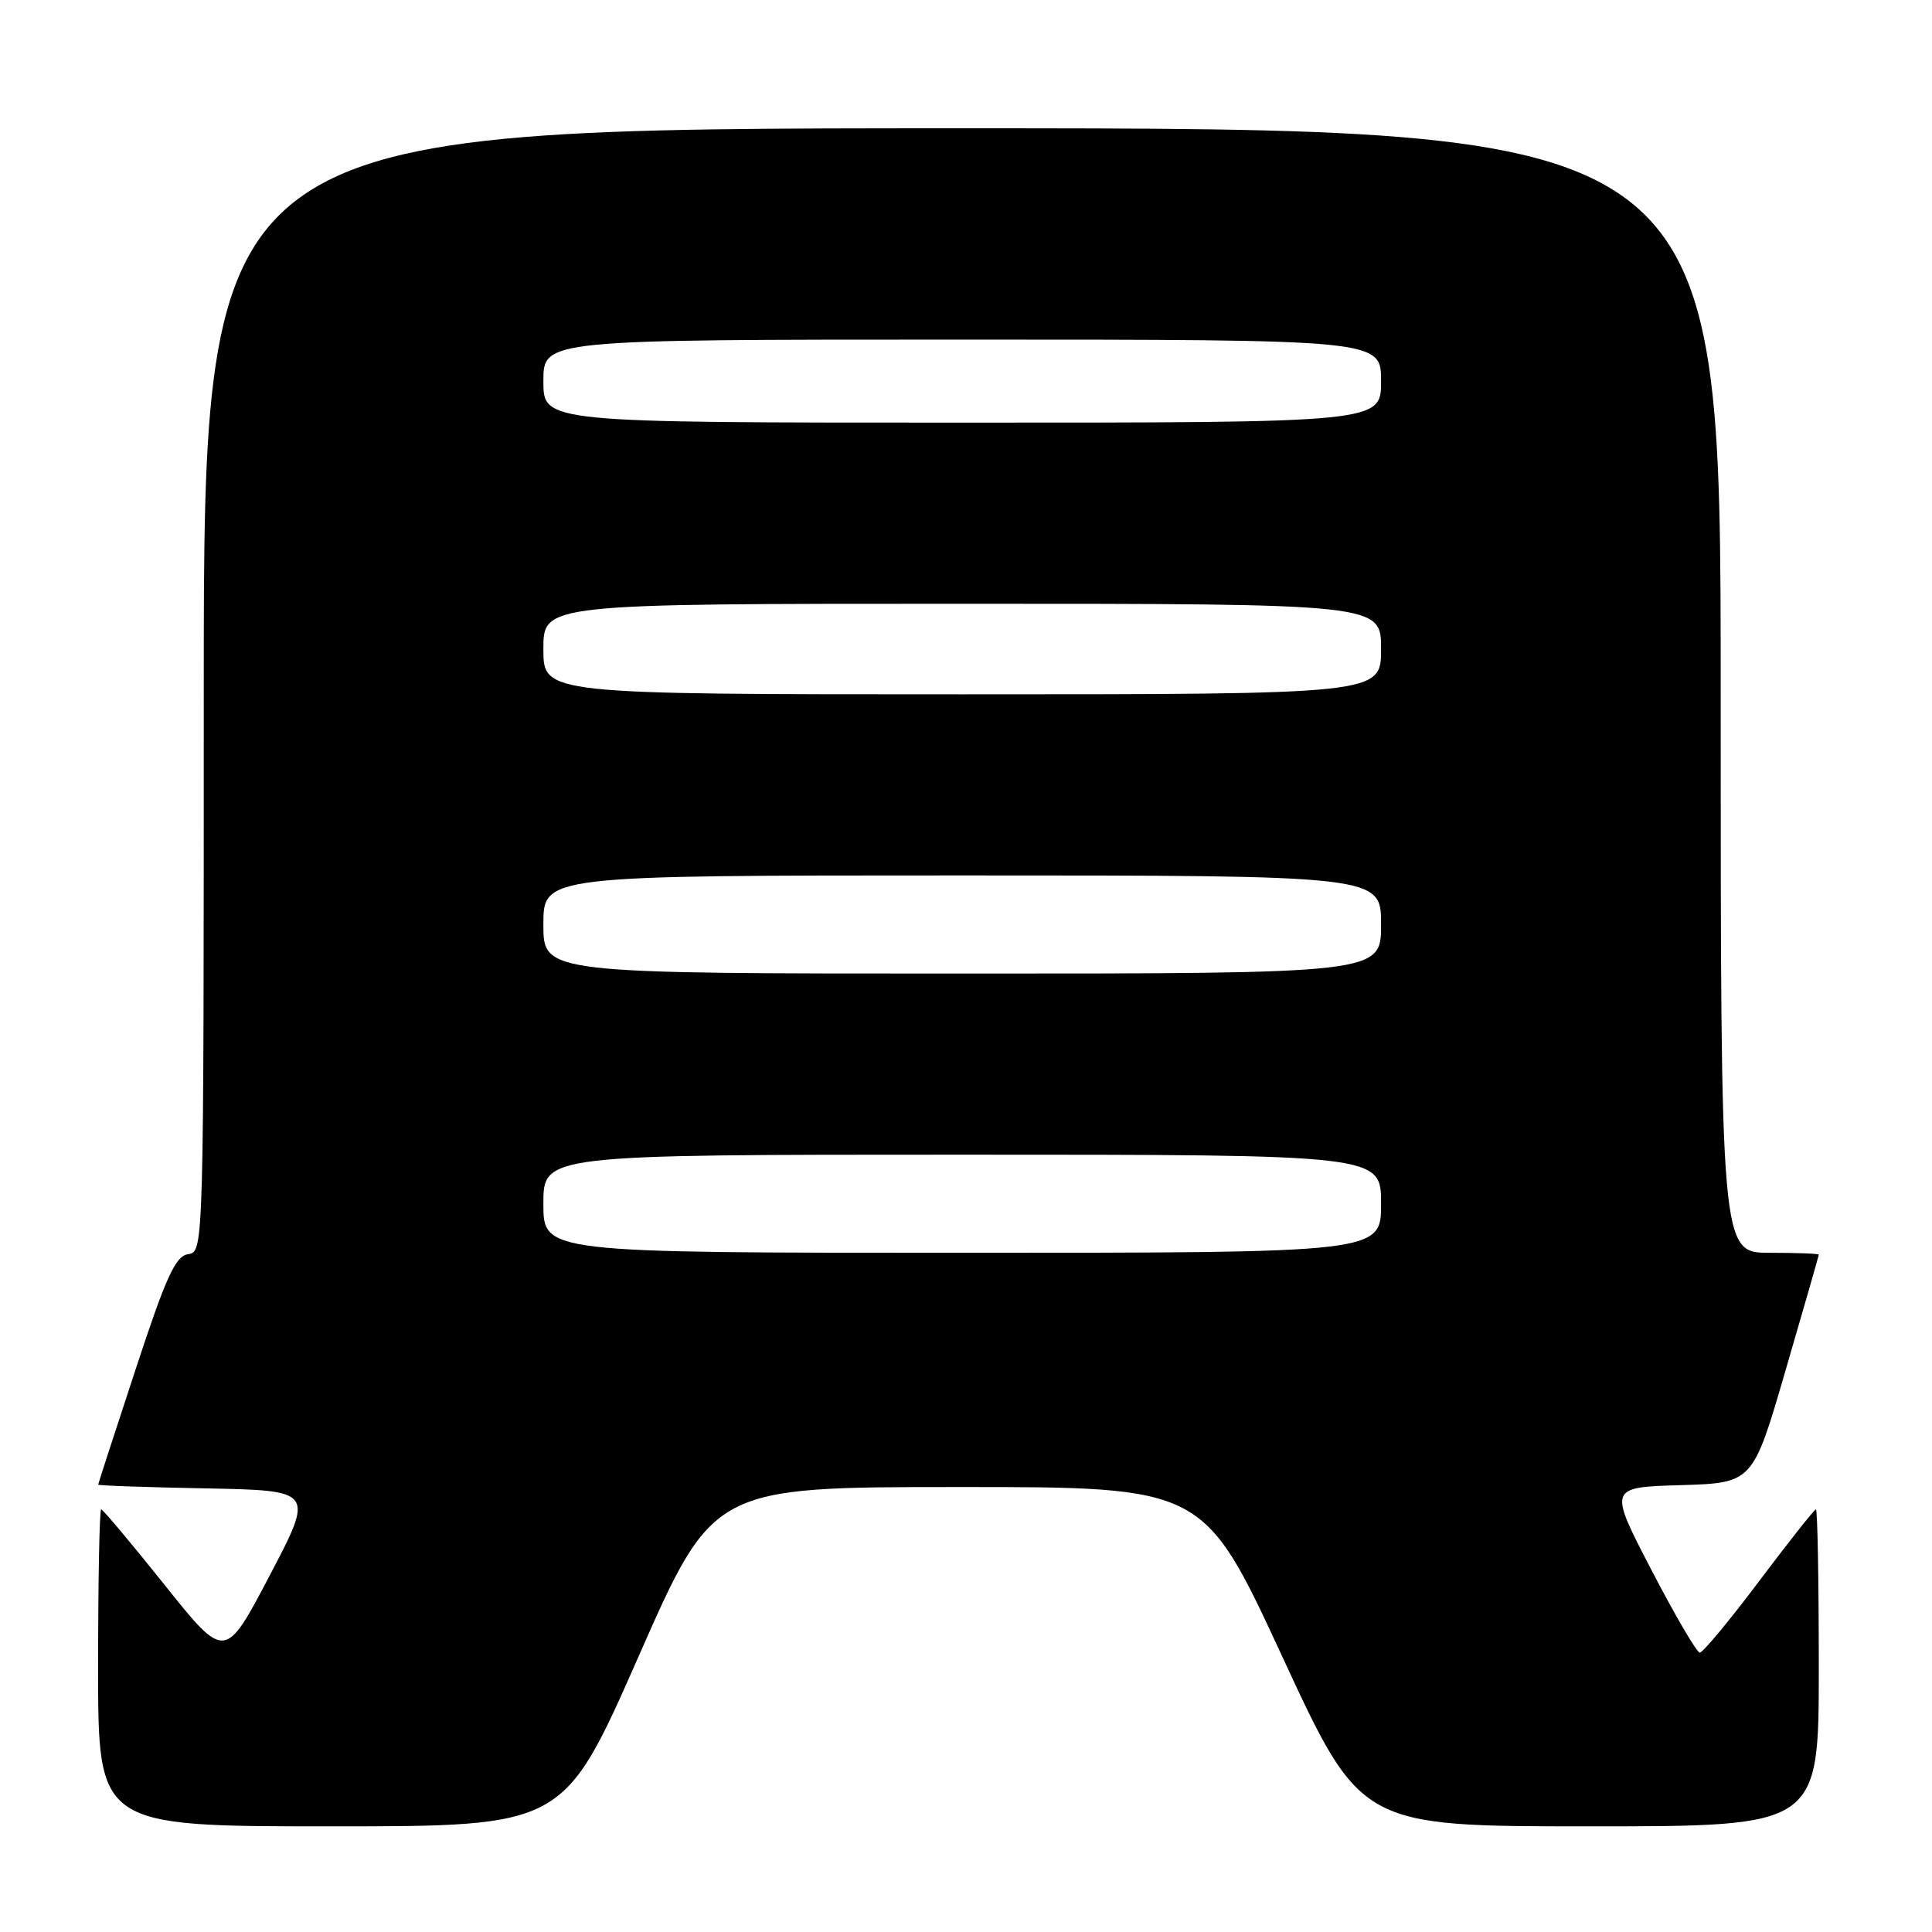 <?xml version="1.0" encoding="UTF-8" standalone="no"?>
<!DOCTYPE svg PUBLIC "-//W3C//DTD SVG 1.1//EN" "http://www.w3.org/Graphics/SVG/1.1/DTD/svg11.dtd" >
<svg xmlns="http://www.w3.org/2000/svg" xmlns:xlink="http://www.w3.org/1999/xlink" version="1.1" viewBox="0 0 256 256">
 <g >
 <path fill="currentColor"
d=" M 84.60 219.52 C 94.50 197.04 94.50 197.04 127.00 197.04 C 159.50 197.03 159.50 197.03 169.91 219.51 C 180.32 242.00 180.32 242.00 210.66 242.00 C 241.00 242.00 241.00 242.00 241.00 221.00 C 241.00 209.45 240.83 200.00 240.62 200.00 C 240.41 200.00 237.03 204.28 233.10 209.50 C 229.18 214.72 225.63 218.99 225.23 218.98 C 224.83 218.97 221.94 214.03 218.82 208.02 C 213.13 197.07 213.13 197.07 222.70 196.79 C 232.26 196.50 232.26 196.50 236.62 181.50 C 239.03 173.25 240.99 166.39 241.00 166.25 C 241.00 166.11 238.07 166.00 234.50 166.00 C 228.00 166.00 228.00 166.00 228.00 91.50 C 228.00 17.00 228.00 17.00 127.50 17.00 C 27.00 17.00 27.00 17.00 27.00 91.43 C 27.00 165.79 27.00 165.86 24.94 166.18 C 23.24 166.44 22.02 169.12 17.95 181.50 C 15.24 189.75 13.01 196.60 13.01 196.72 C 13.00 196.85 19.44 197.07 27.32 197.22 C 41.64 197.50 41.64 197.50 35.73 208.77 C 29.82 220.03 29.82 220.03 21.82 210.02 C 17.42 204.51 13.63 200.00 13.41 200.00 C 13.18 200.00 13.00 209.45 13.00 221.00 C 13.00 242.00 13.00 242.00 43.85 242.00 C 74.69 242.00 74.69 242.00 84.60 219.52 Z  M 72.00 159.50 C 72.00 153.00 72.00 153.00 127.50 153.00 C 183.00 153.00 183.00 153.00 183.00 159.50 C 183.00 166.00 183.00 166.00 127.50 166.00 C 72.00 166.00 72.00 166.00 72.00 159.50 Z  M 72.00 122.50 C 72.00 116.00 72.00 116.00 127.50 116.00 C 183.00 116.00 183.00 116.00 183.00 122.50 C 183.00 129.00 183.00 129.00 127.50 129.00 C 72.00 129.00 72.00 129.00 72.00 122.50 Z  M 72.00 86.00 C 72.00 80.00 72.00 80.00 127.50 80.00 C 183.00 80.00 183.00 80.00 183.00 86.00 C 183.00 92.00 183.00 92.00 127.50 92.00 C 72.00 92.00 72.00 92.00 72.00 86.00 Z  M 72.00 50.50 C 72.00 45.00 72.00 45.00 127.50 45.00 C 183.00 45.00 183.00 45.00 183.00 50.50 C 183.00 56.00 183.00 56.00 127.50 56.00 C 72.00 56.00 72.00 56.00 72.00 50.50 Z "/>
</g>
</svg>